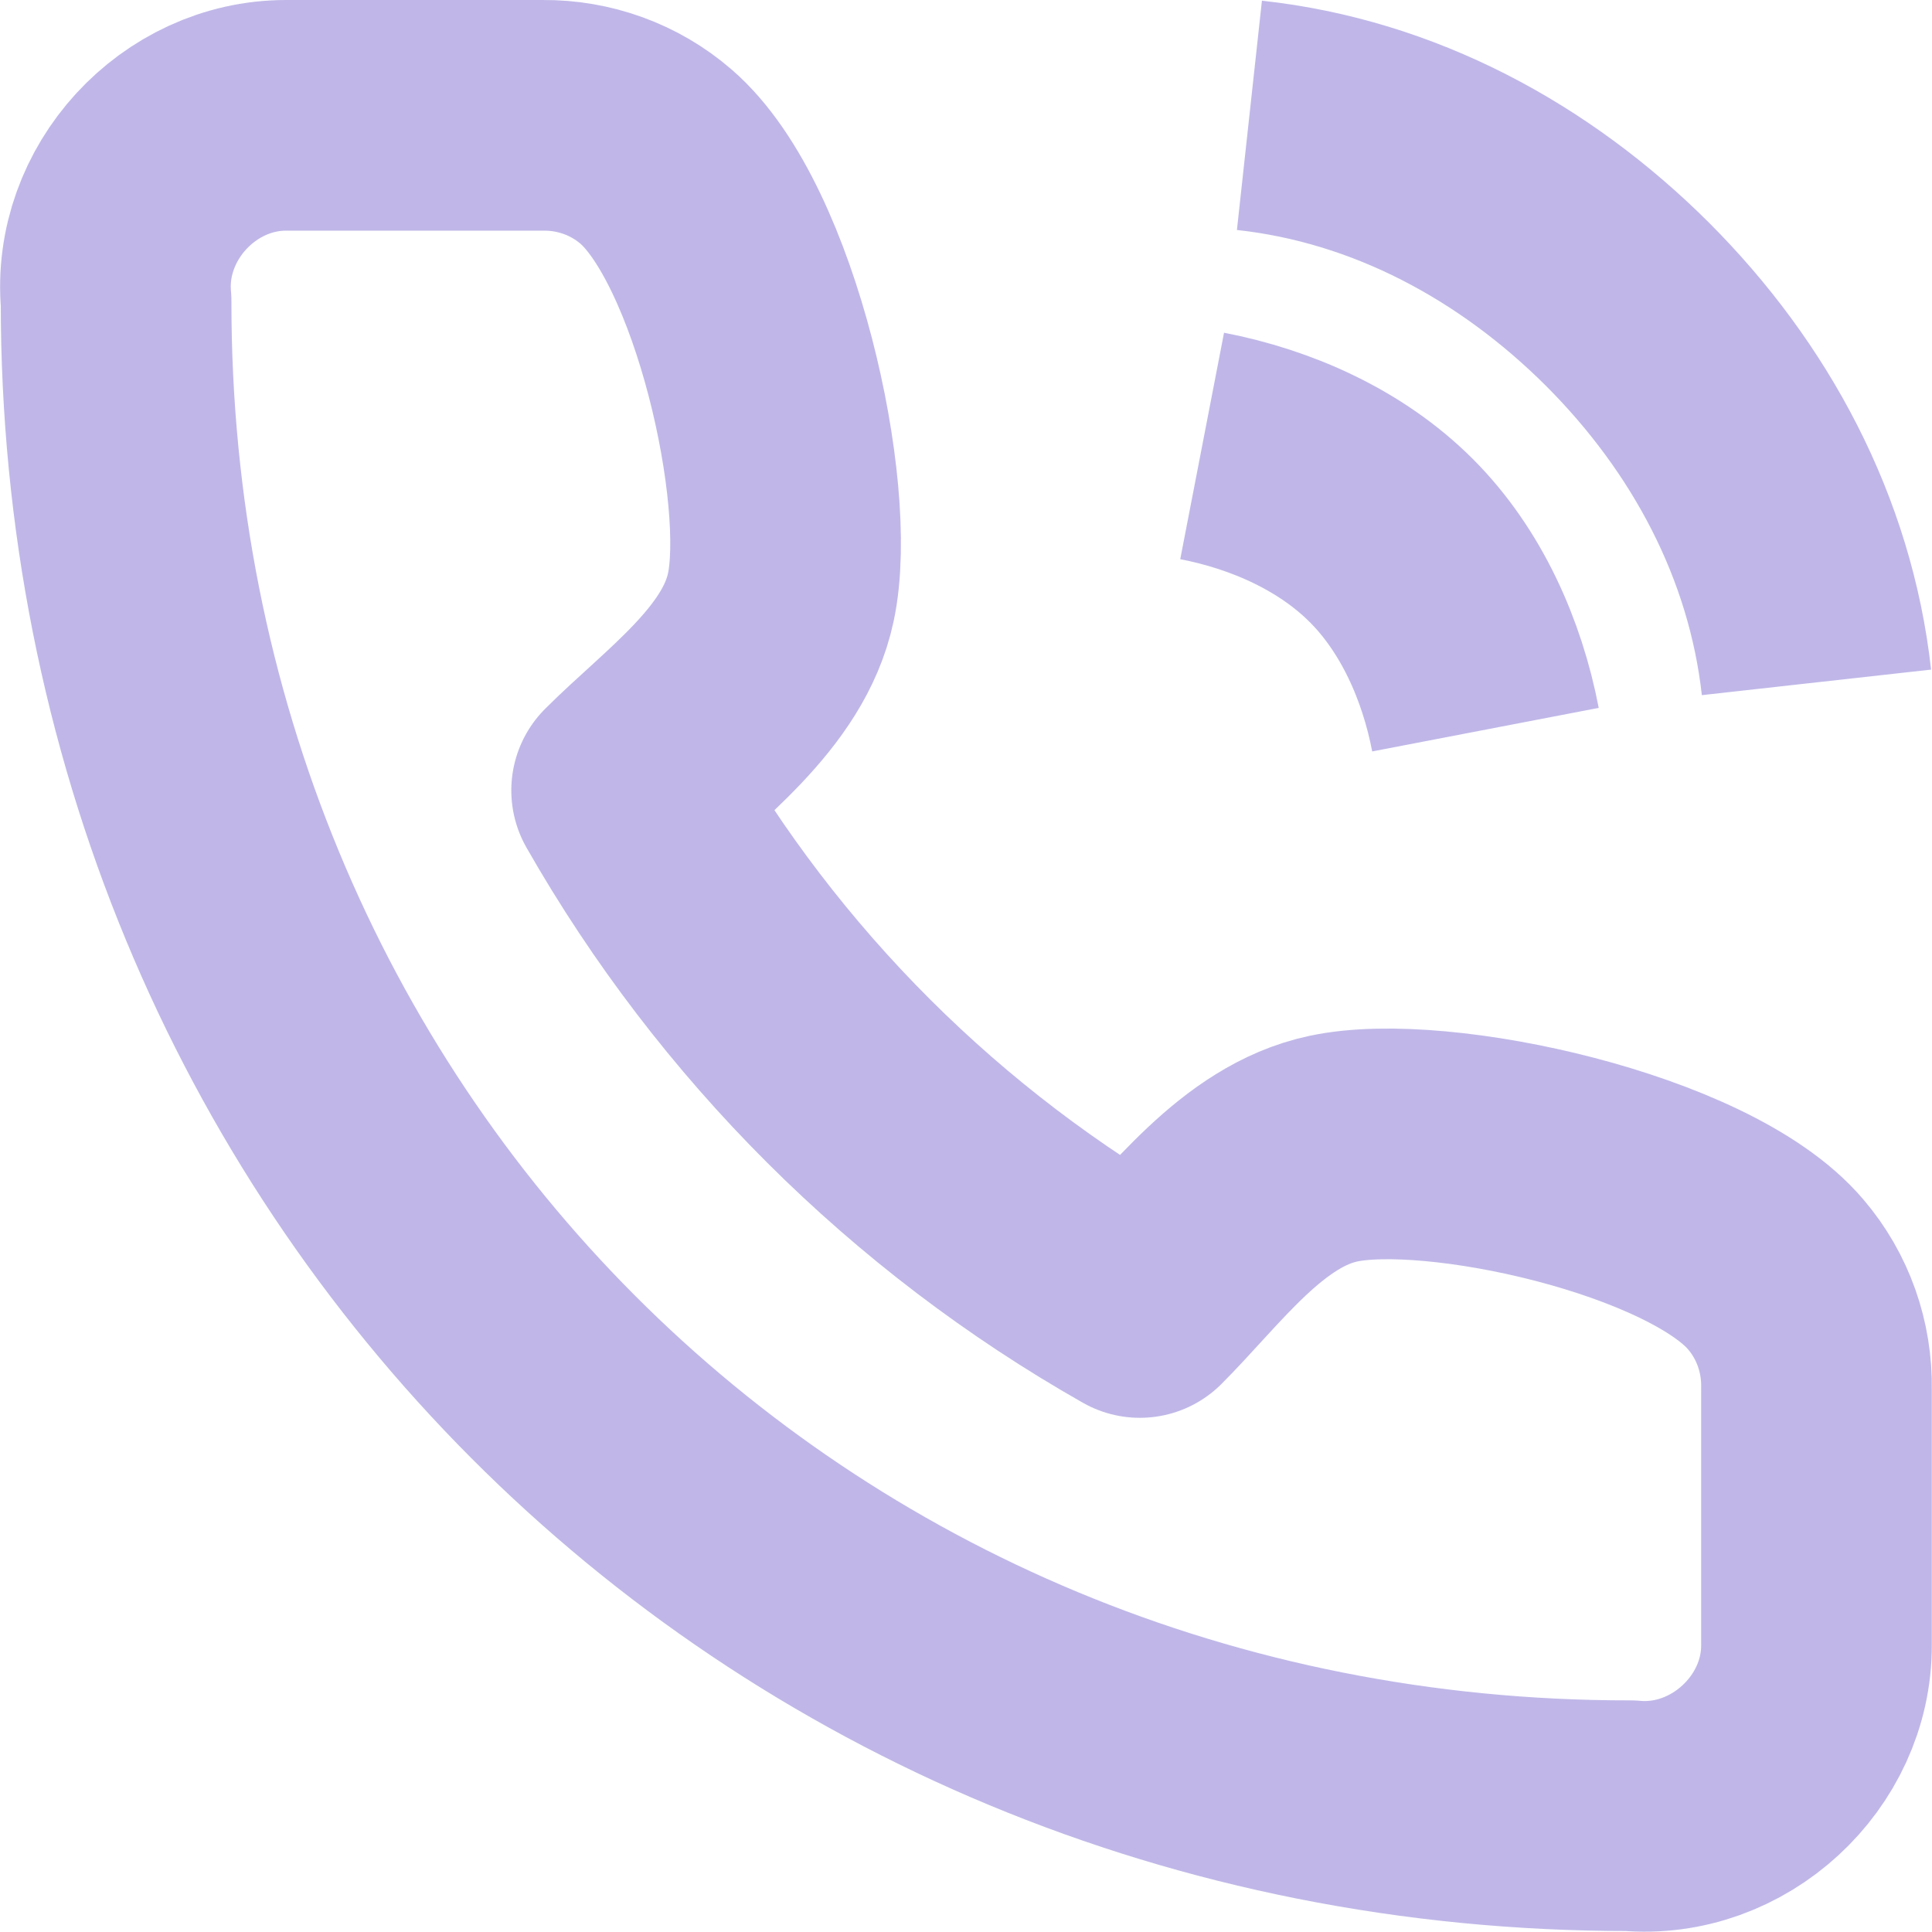 <svg width="50.255" height="50.255" viewBox="0 0 50.255 50.255" fill="none" xmlns="http://www.w3.org/2000/svg" xmlns:xlink="http://www.w3.org/1999/xlink">
	<desc>
			Created with Pixso.
	</desc>
	<defs/>
	<path id="shape" d="M47.25 42.79C47.26 45.33 44.97 47.46 42.4 47.23C20.21 47.25 3 29.88 3.02 7.84C2.79 5.28 4.9 3 7.44 3L14.12 3C15.2 2.99 16.25 3.37 17.06 4.07C19.39 6.07 20.89 12.85 20.31 15.54C19.86 17.65 17.74 19.12 16.3 20.56C19.47 26.12 24.08 30.72 29.65 33.88C31.09 32.44 32.57 30.33 34.68 29.88C37.38 29.3 44.2 30.8 46.19 33.15C46.9 33.98 47.27 35.04 47.25 36.13L47.25 42.79ZM31.27 11.6C33.08 11.95 34.88 12.75 36.19 14.06C37.49 15.36 38.29 17.16 38.64 18.98M32.5 3C36.26 3.41 39.65 5.24 42.33 7.91C45.01 10.59 46.83 13.98 47.25 17.75" stroke="#C0B7E8" stroke-opacity="1" stroke-width="6" stroke-linejoin="round"/>
</svg>
